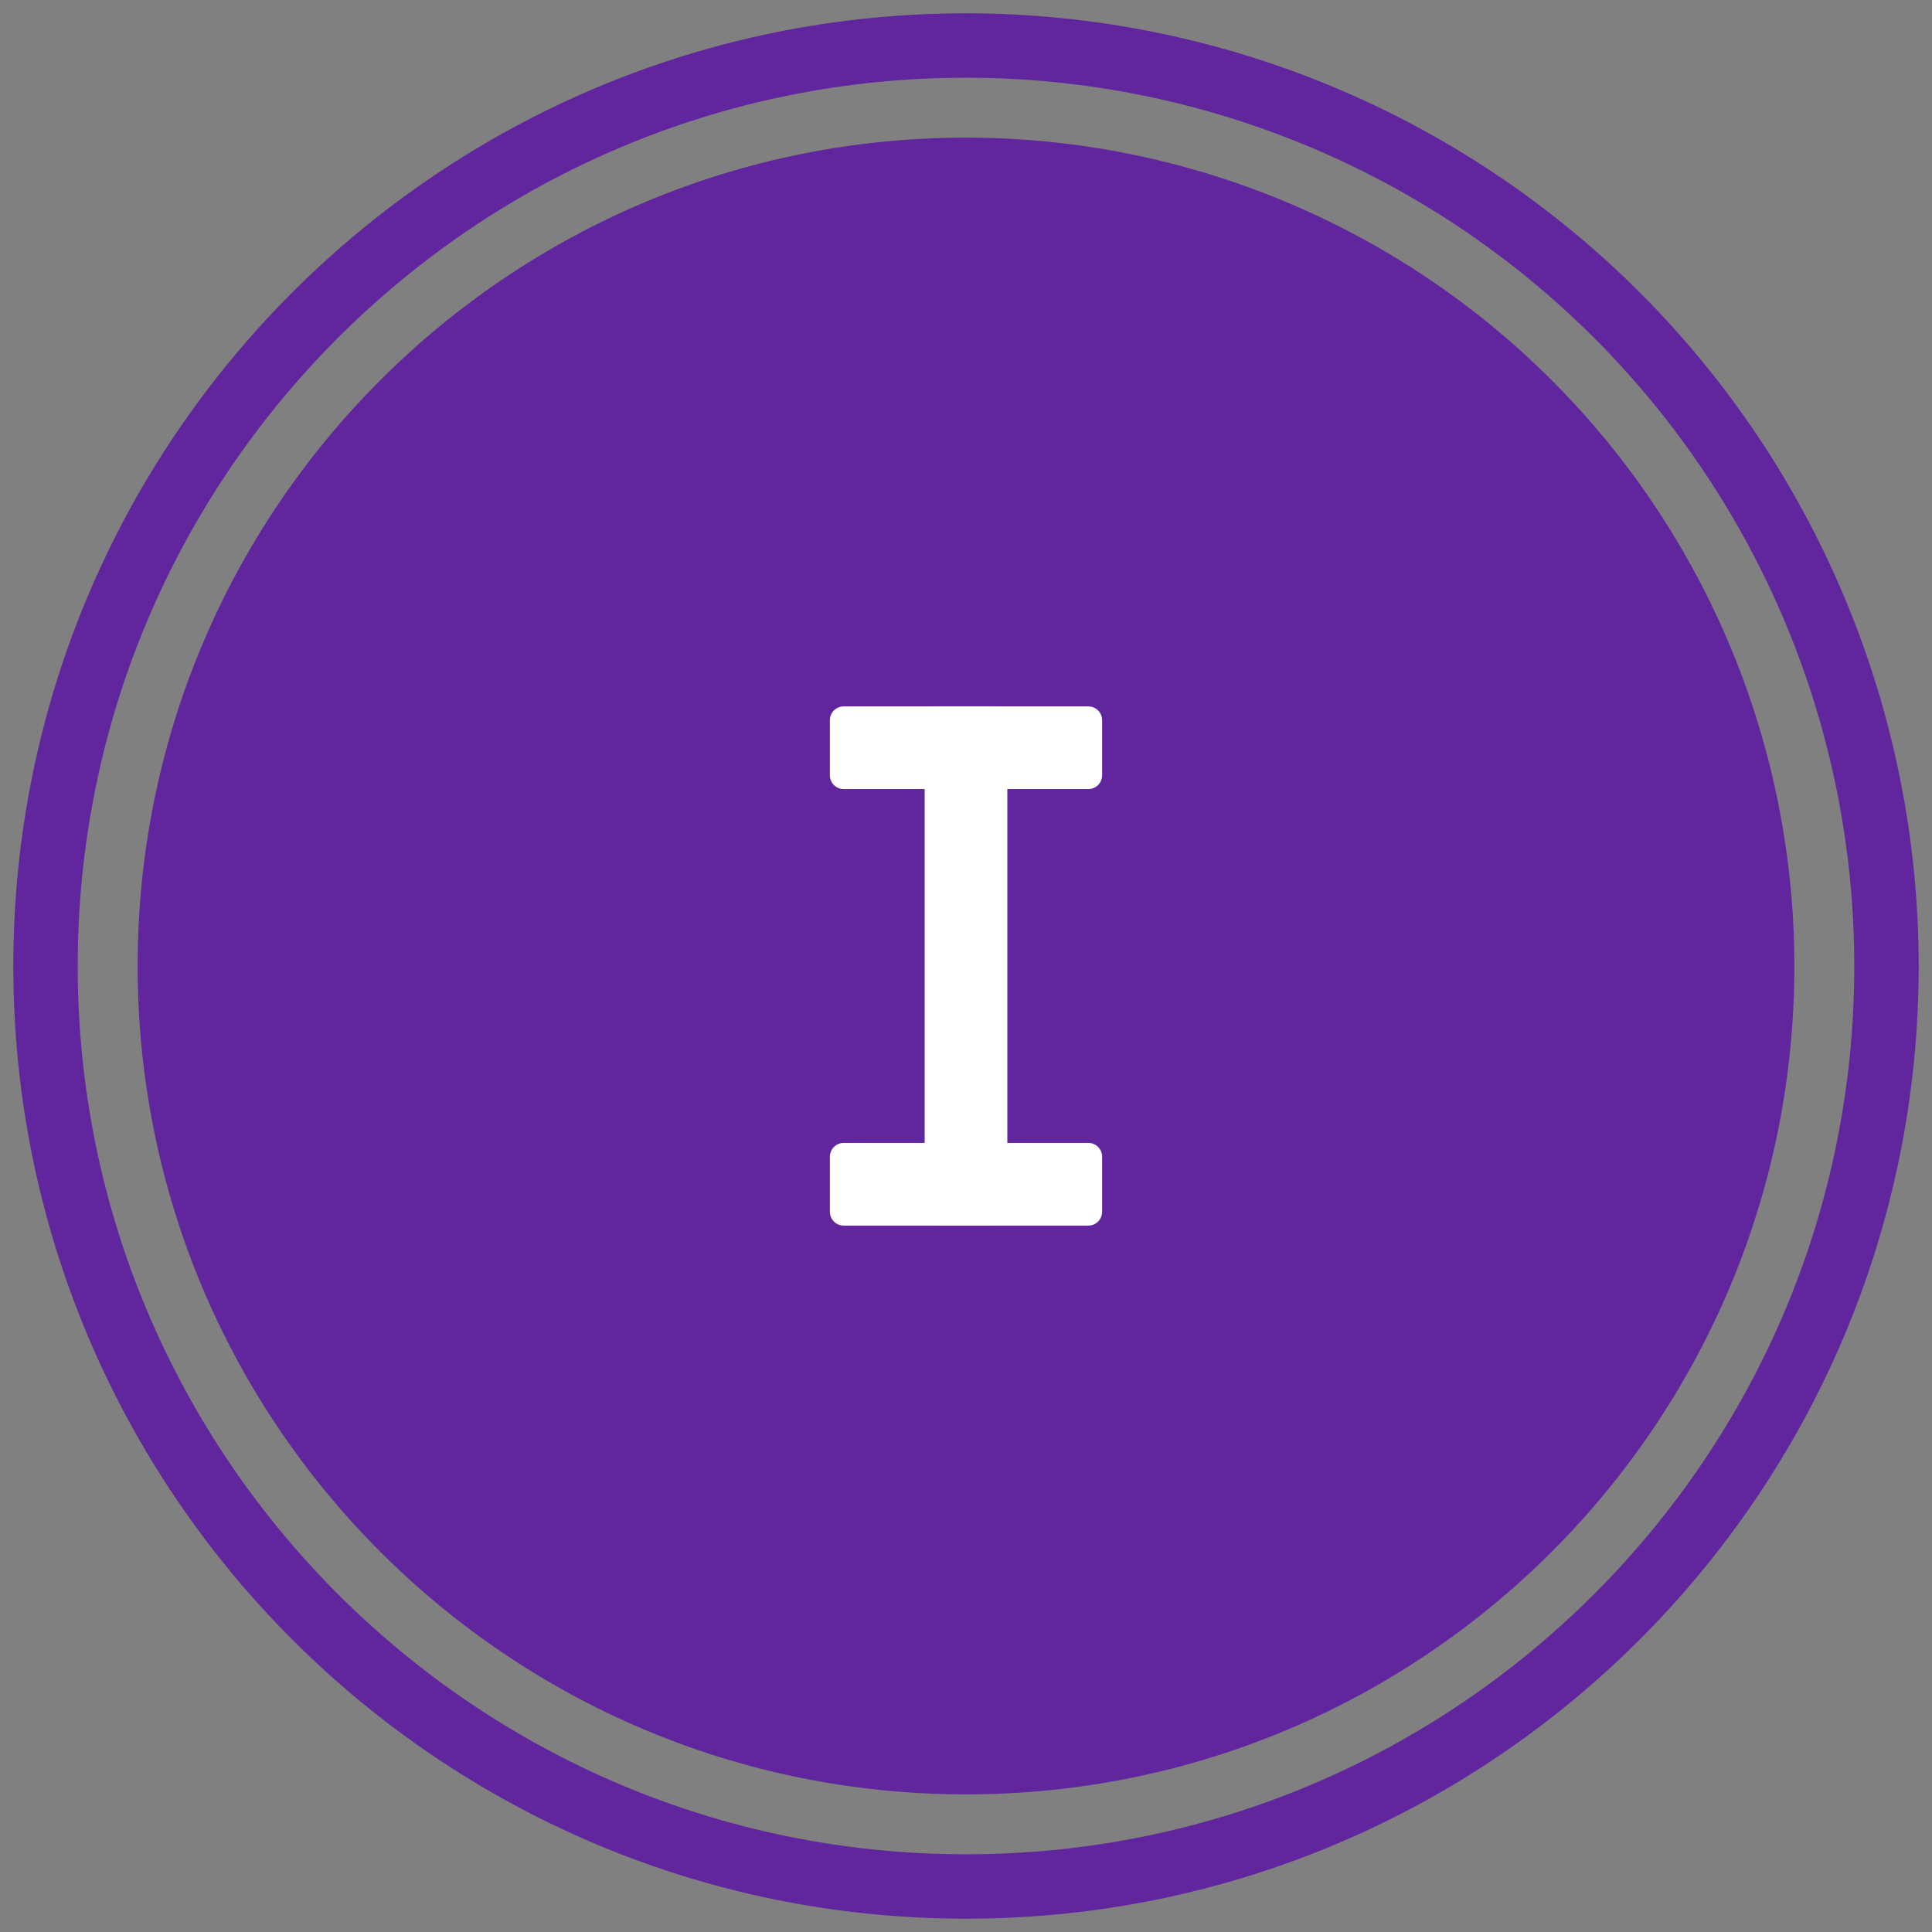 <svg version="1.1" viewBox="0.0 0.0 720.0 720.0" fill="none" stroke="none" stroke-linecap="square" stroke-miterlimit="10" xmlns:xlink="http://www.w3.org/1999/xlink" xmlns="http://www.w3.org/2000/svg"><rect x="0.0" y="0.0" width="720.0" height="720.0" fill="#808080" stroke="none"/><clipPath id="p.0"><path d="m0 0l720.0 0l0 720.0l-720.0 0l0 -720.0z" clip-rule="nonzero"/></clipPath><g clip-path="url(#p.0)"><path fill="#000000" fill-opacity="0.0" d="m0 0l720.0 0l0 720.0l-720.0 0z" fill-rule="evenodd"/><path fill="#000000" fill-opacity="0.0" d="m16.961 360.0l0 0c0 -189.455 153.584 -343.039 343.039 -343.039l0 0c90.98 0 178.233 36.142 242.565 100.474c64.332 64.332 100.474 151.586 100.474 242.565l0 0c0 189.455 -153.584 343.039 -343.039 343.039l0 0c-189.455 0 -343.039 -153.584 -343.039 -343.039z" fill-rule="evenodd"/><path stroke="#61269e" stroke-width="24.0" stroke-linejoin="round" stroke-linecap="butt" d="m16.961 360.0l0 0c0 -189.455 153.584 -343.039 343.039 -343.039l0 0c90.98 0 178.233 36.142 242.565 100.474c64.332 64.332 100.474 151.586 100.474 242.565l0 0c0 189.455 -153.584 343.039 -343.039 343.039l0 0c-189.455 0 -343.039 -153.584 -343.039 -343.039z" fill-rule="evenodd"/><path fill="#61269e" d="m51.291 360.0l0 0c0 -170.495 138.214 -308.709 308.709 -308.709l0 0c81.875 0 160.396 32.525 218.29 90.419c57.894 57.894 90.419 136.415 90.419 218.29l0 0c0 170.495 -138.214 308.709 -308.709 308.709l0 0c-170.495 0 -308.709 -138.214 -308.709 -308.709z" fill-rule="evenodd"/><path fill="#ffffff" d="m344.598 268.394l0 0c0 -2.835 2.299 -5.134 5.134 -5.134l20.535 0l0 0c1.362 0 2.667 0.541 3.63 1.504c0.963 0.963 1.504 2.269 1.504 3.63l0 183.212c0 2.835 -2.299 5.134 -5.134 5.134l-20.535 0c-2.835 0 -5.134 -2.299 -5.134 -5.134z" fill-rule="evenodd"/><path fill="#ffffff" d="m405.59 263.26l0 0c2.835 0 5.134 2.299 5.134 5.134l0 20.535l0 0c0 1.362 -0.541 2.667 -1.504 3.63c-0.963 0.963 -2.269 1.504 -3.63 1.504l-91.181 0c-2.835 0 -5.134 -2.299 -5.134 -5.134l0 -20.535c0 -2.835 2.299 -5.134 5.134 -5.134z" fill-rule="evenodd"/><path fill="#ffffff" d="m405.59 425.937l0 0c2.835 0 5.134 2.299 5.134 5.134l0 20.535l0 0c0 1.362 -0.541 2.667 -1.504 3.63c-0.963 0.963 -2.269 1.504 -3.63 1.504l-91.181 0c-2.835 0 -5.134 -2.299 -5.134 -5.134l0 -20.535c0 -2.835 2.299 -5.134 5.134 -5.134z" fill-rule="evenodd"/></g></svg>